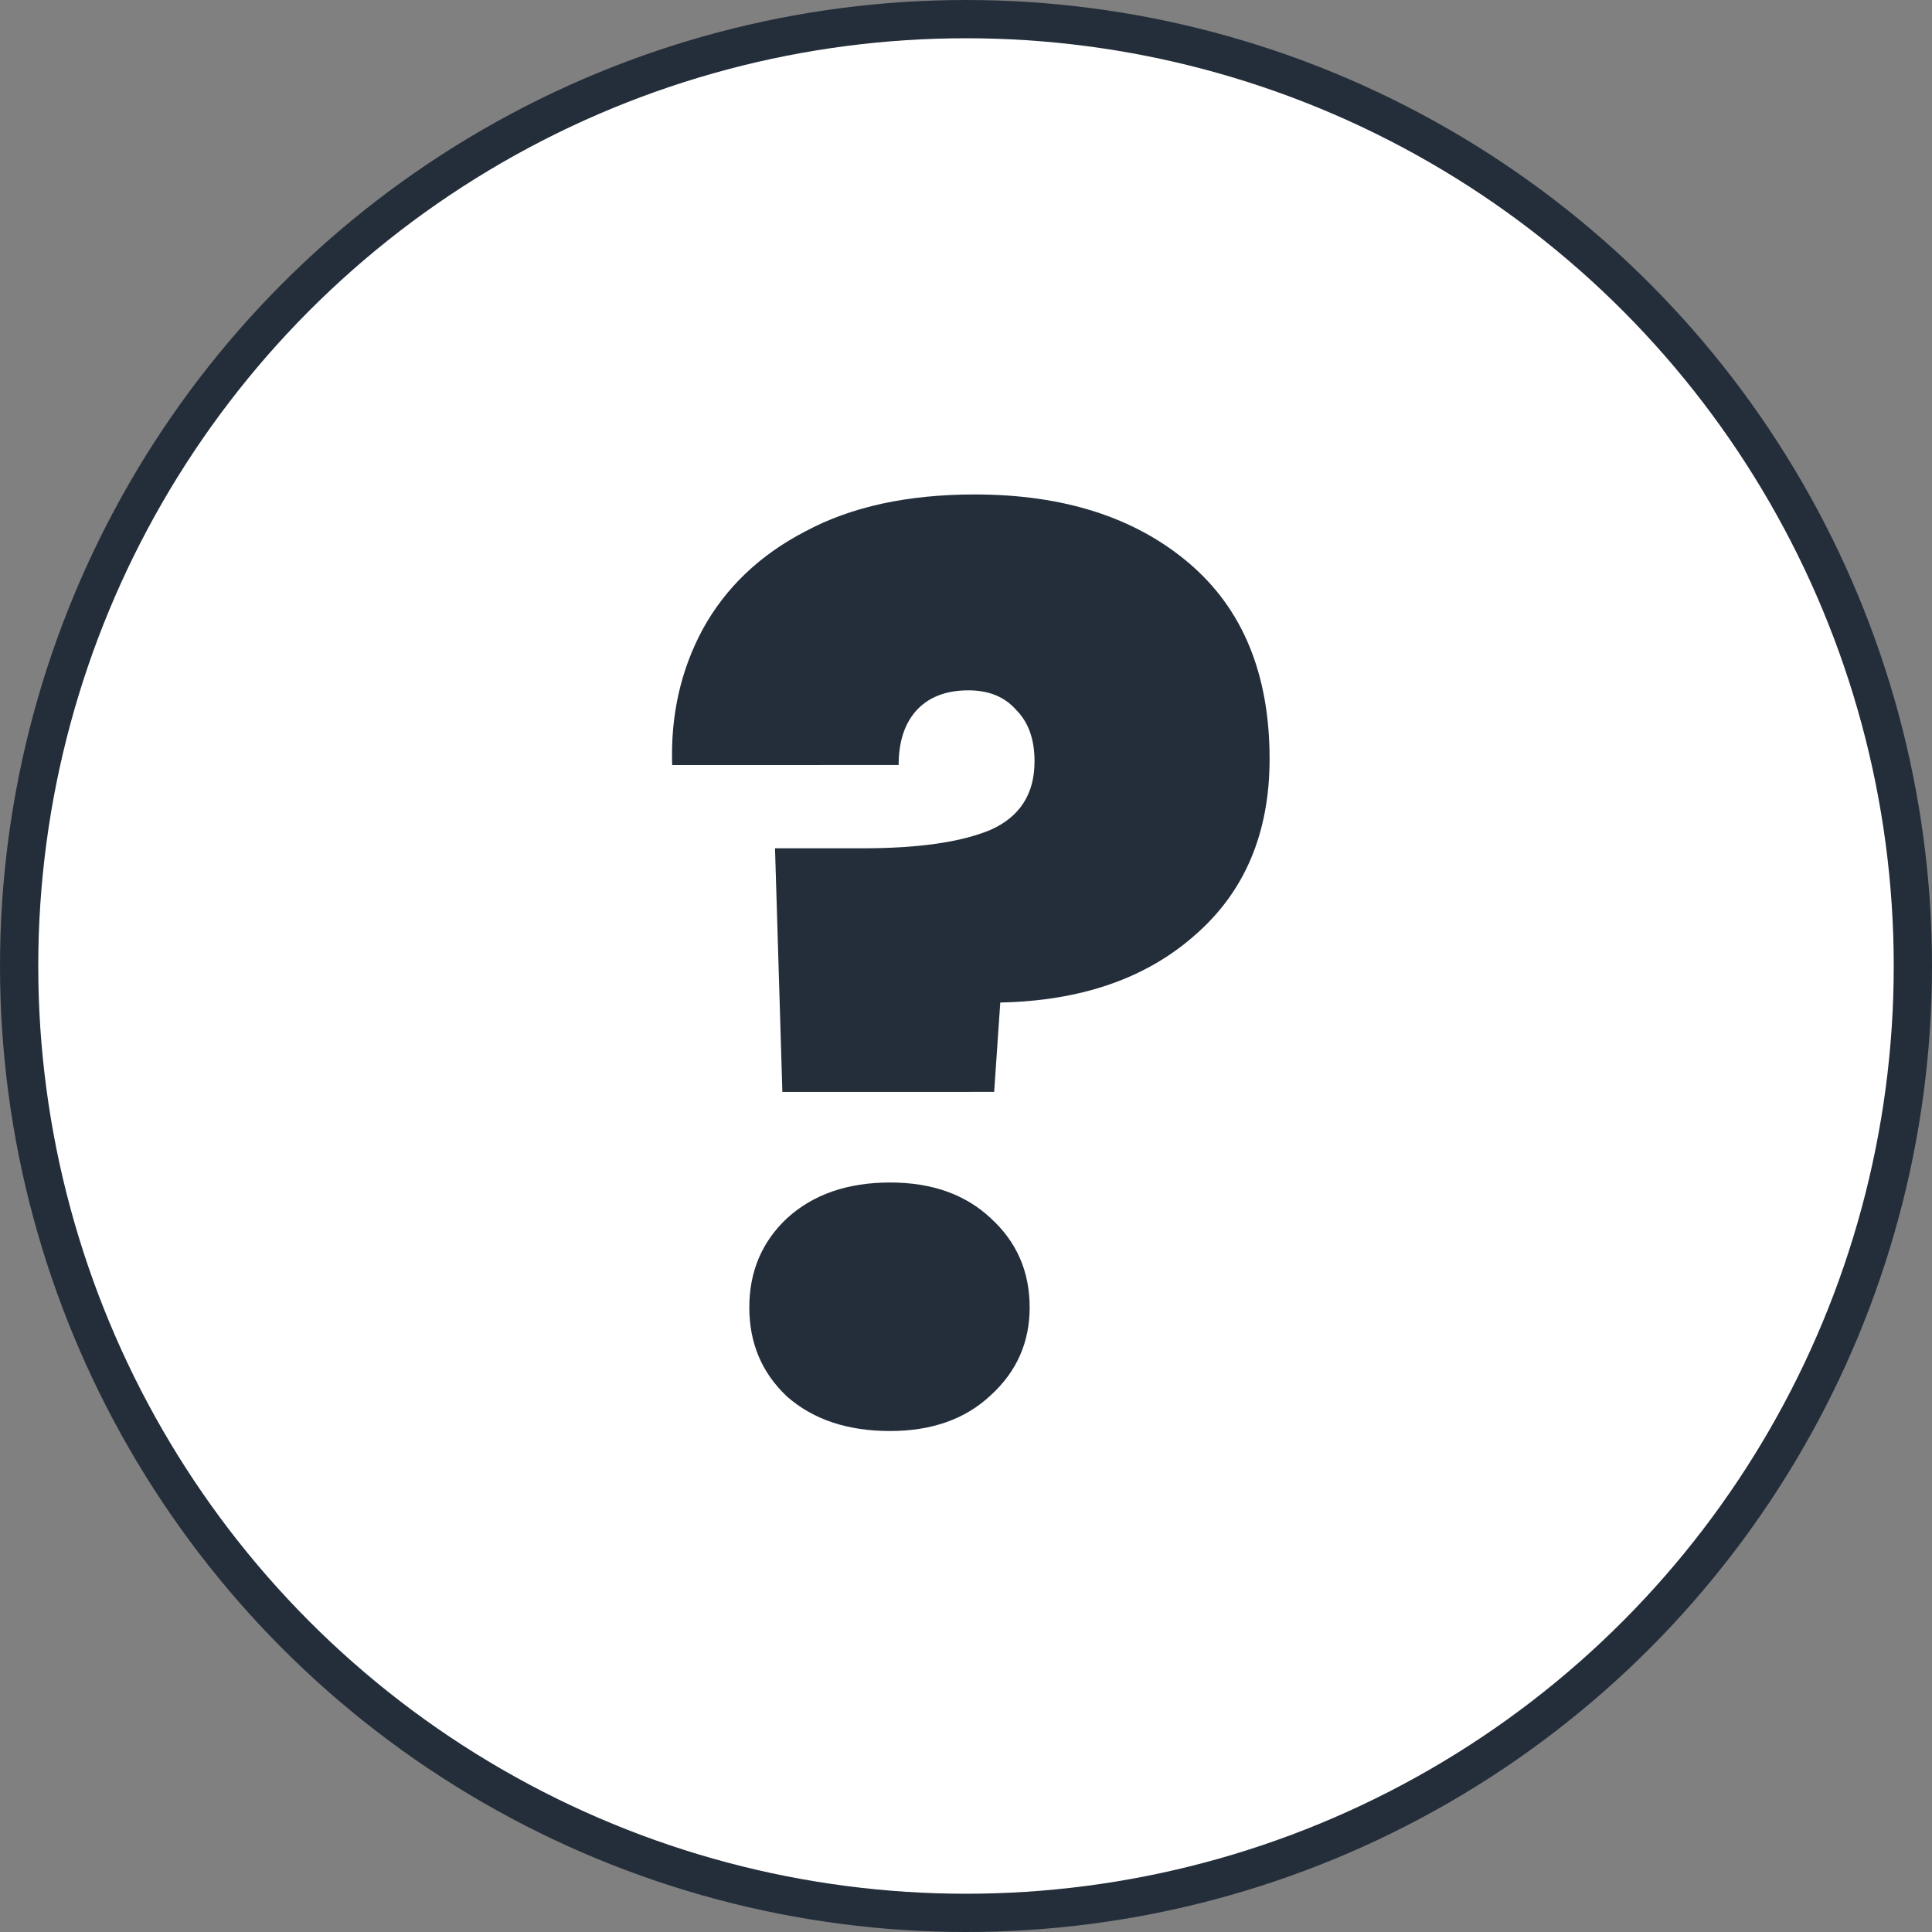 <svg width="101" height="101" viewBox="0 0 101 101" fill="none" xmlns="http://www.w3.org/2000/svg">
<rect x="0" y="0" width="101" height="101" fill="#808080" stroke="none"/>
<circle cx="50.5" cy="50.5" r="49.5" fill="#FFFFFF" stroke="#242E3A" stroke-width="2"/>
<path d="M50.947 25.849C55.598 25.848 59.331 27.042 62.147 29.431C64.963 31.82 66.371 35.233 66.371 39.67C66.371 43.553 65.07 46.625 62.468 48.887C59.908 51.149 56.516 52.323 52.292 52.409L51.972 57.081L40.9 57.083L40.516 44.347L45.123 44.346C48.025 44.346 50.243 44.025 51.779 43.385C53.315 42.702 54.083 41.507 54.083 39.8C54.083 38.648 53.763 37.753 53.123 37.113C52.526 36.43 51.694 36.089 50.627 36.089C49.433 36.089 48.515 36.452 47.875 37.178C47.278 37.86 46.979 38.799 46.979 39.994L35.139 39.996C35.054 37.393 35.587 35.025 36.739 32.892C37.934 30.715 39.726 29.009 42.115 27.771C44.505 26.49 47.449 25.85 50.947 25.849ZM46.532 74.81C44.313 74.81 42.521 74.213 41.156 73.019C39.833 71.782 39.172 70.225 39.172 68.347C39.172 66.47 39.833 64.912 41.156 63.675C42.521 62.437 44.313 61.818 46.532 61.818C48.708 61.818 50.457 62.436 51.78 63.673C53.145 64.91 53.828 66.467 53.828 68.345C53.828 70.179 53.145 71.715 51.78 72.953C50.457 74.191 48.708 74.809 46.532 74.81Z" fill="#242E3A"/>
</svg>
